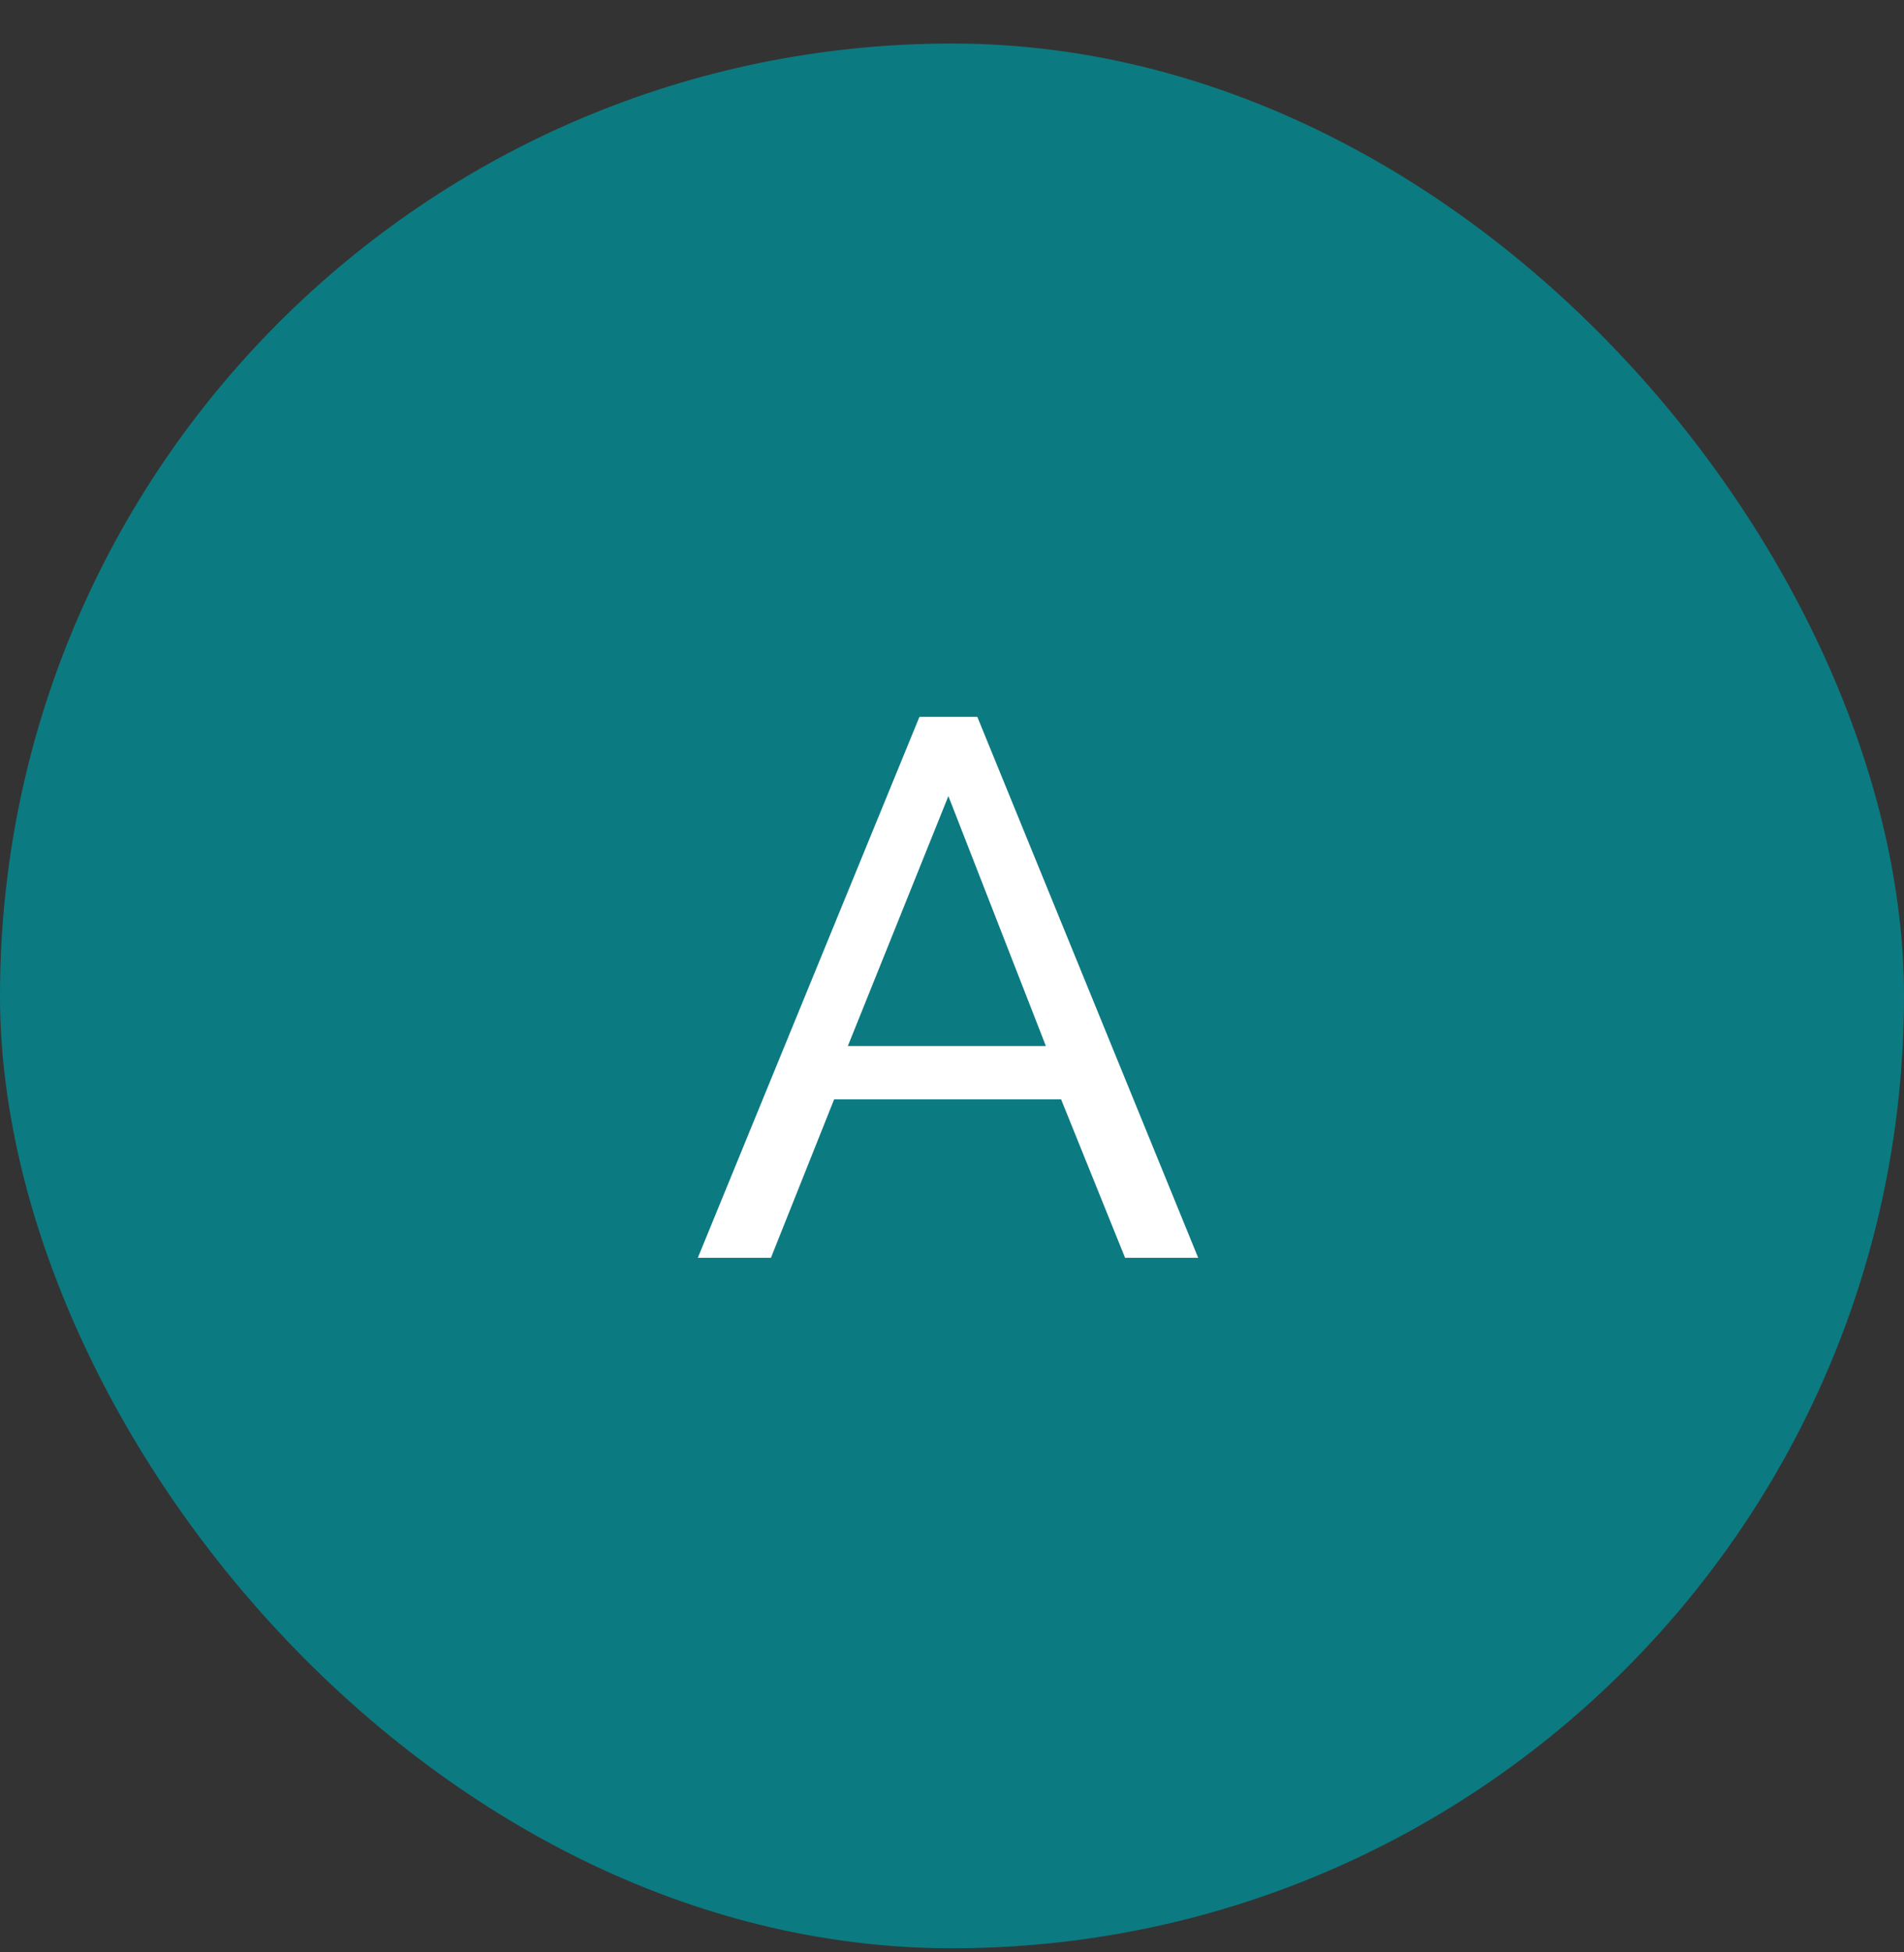<svg width="40" height="41" viewBox="0 0 40 41" fill="none" xmlns="http://www.w3.org/2000/svg">
<rect x="0" y="0" width="40" height="41" fill="#333333" stroke="none"/>
<rect y="0.914" width="40" height="40" rx="20" fill="#0C7A81"/>
<path d="M19.316 15.054H20.532L25.172 26.414H23.636L22.292 23.086H17.524L16.196 26.414H14.66L19.316 15.054ZM21.972 21.966L19.924 16.718L17.812 21.966H21.972Z" fill="white"/>
</svg>
